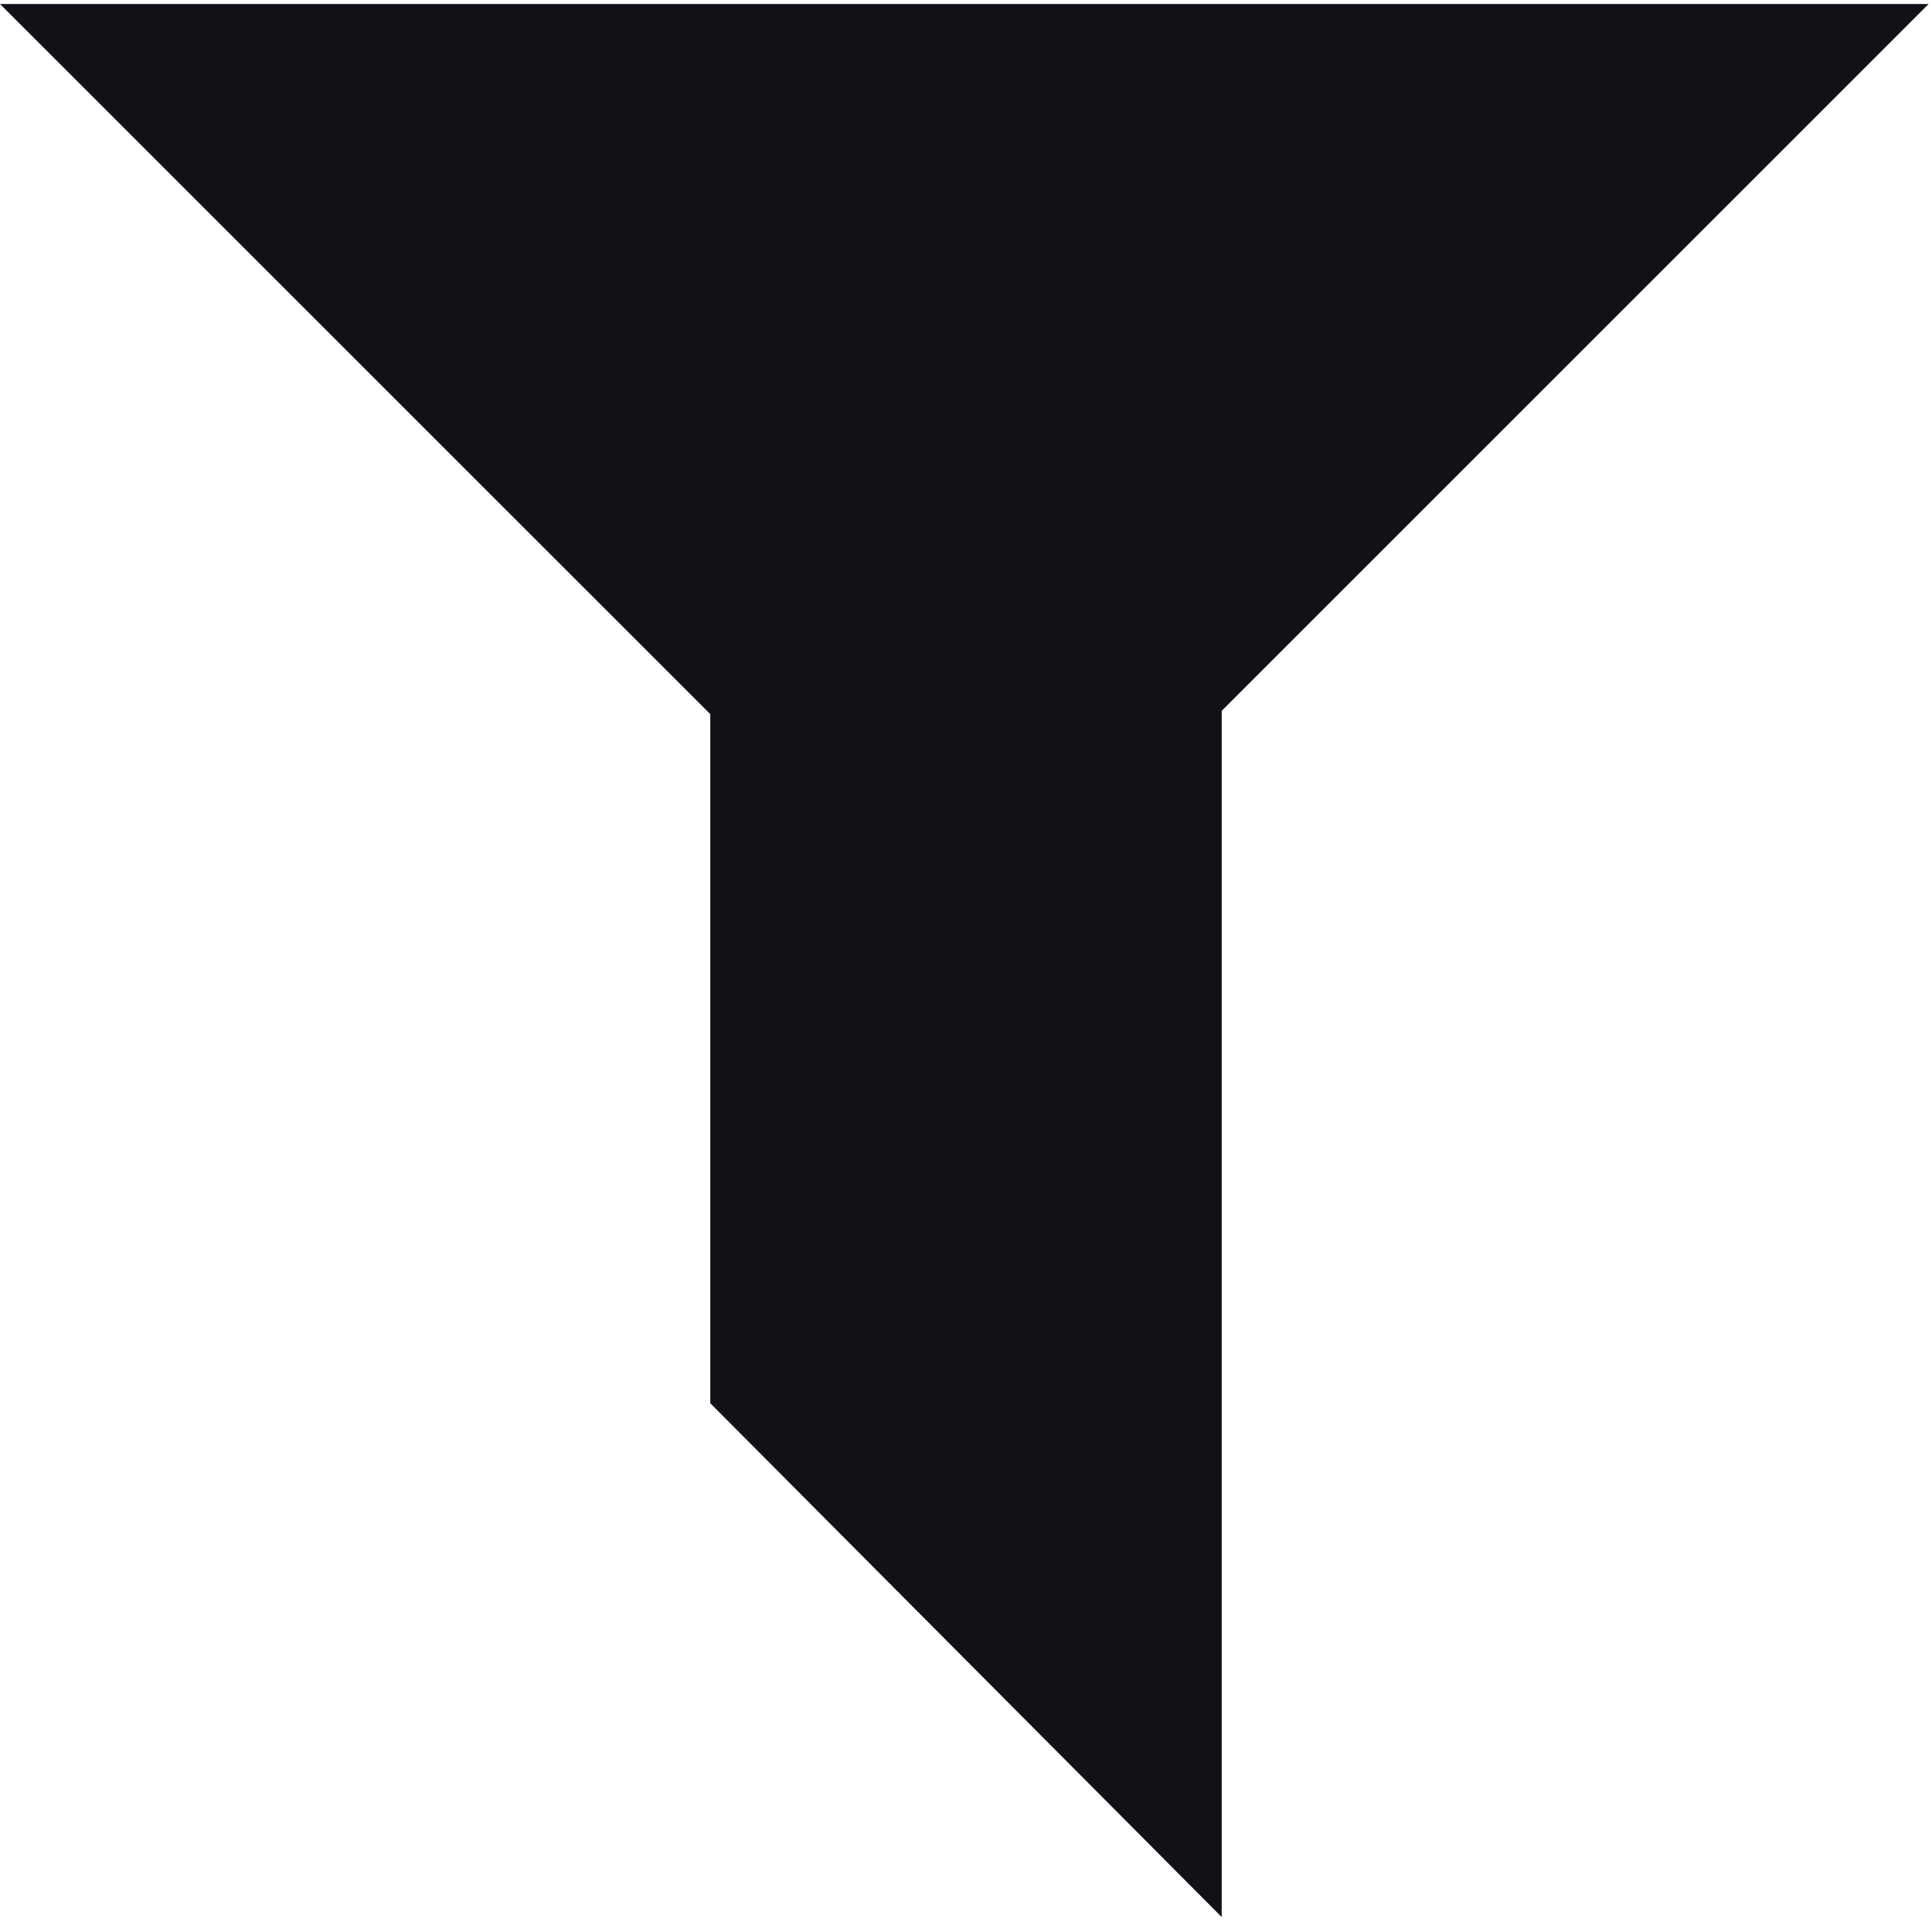 <?xml version="1.0" encoding="UTF-8"?>
<svg width="340px" height="338px" viewBox="0 0 340 338" version="1.1" xmlns="http://www.w3.org/2000/svg" xmlns:xlink="http://www.w3.org/1999/xlink">
    <defs></defs>
    <g id="Page-1" stroke="none" stroke-width="1" fill="none" fill-rule="evenodd">
        <g id="Rectangle-2" transform="translate(0, -169)" fill="#101217" fill-rule="nonzero">
            <polygon transform="translate(169.706, 169.706) rotate(-315) translate(-169.706, -169.706) " points="169.706 169.706 289.706 49.706 289.706 289.706 49.706 289.706"></polygon>
            <polygon id="Rectangle" points="125 267 215 267 215 506.441 125 416"></polygon>
        </g>
    </g>
</svg>